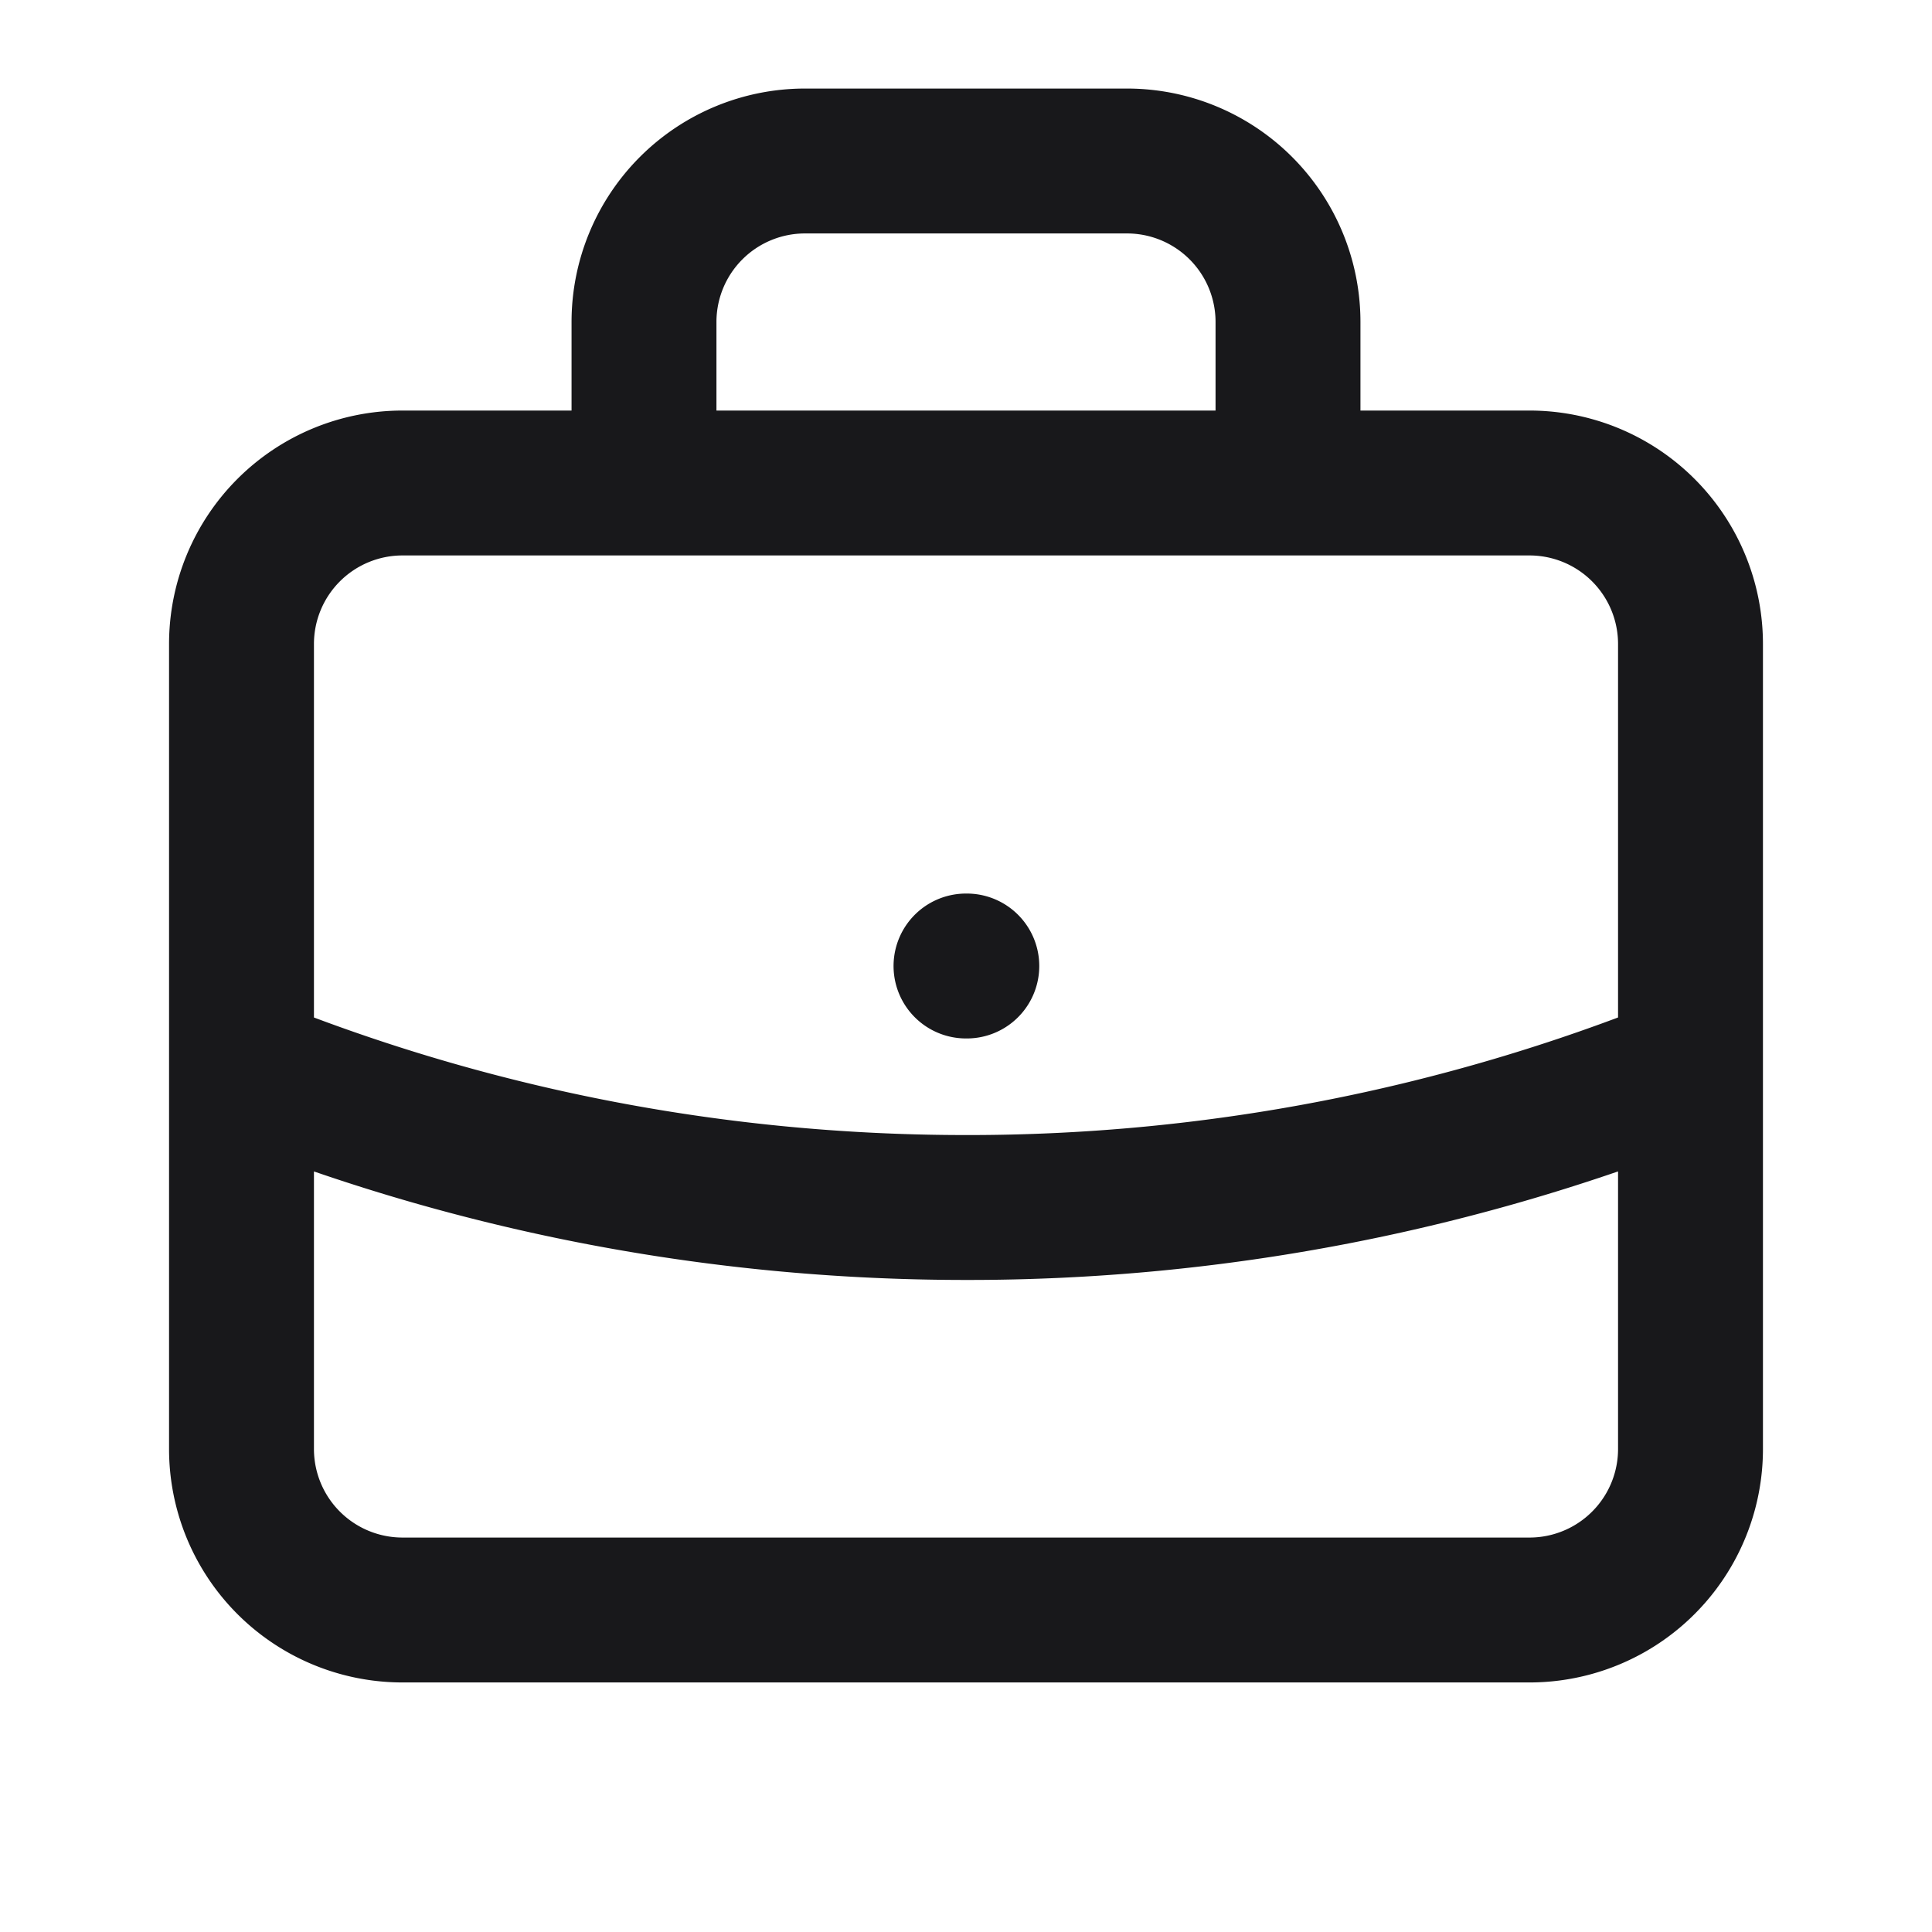 <svg width="24" height="24" viewBox="0 0 24 24" fill="none" xmlns="http://www.w3.org/2000/svg"><path d="M21 13.255A23.93 23.93 0 0 1 12 15c-3.183 0-6.22-.62-9-1.745M12 12h.01M16 6V4a2 2 0 0 0-2-2h-4a2 2 0 0 0-2 2v2h8ZM5 20h14a2 2 0 0 0 2-2V8a2 2 0 0 0-2-2H5a2 2 0 0 0-2 2v10a2 2 0 0 0 2 2Z" stroke="#18181B" stroke-width="1.8" stroke-linecap="round" stroke-linejoin="round"/></svg>